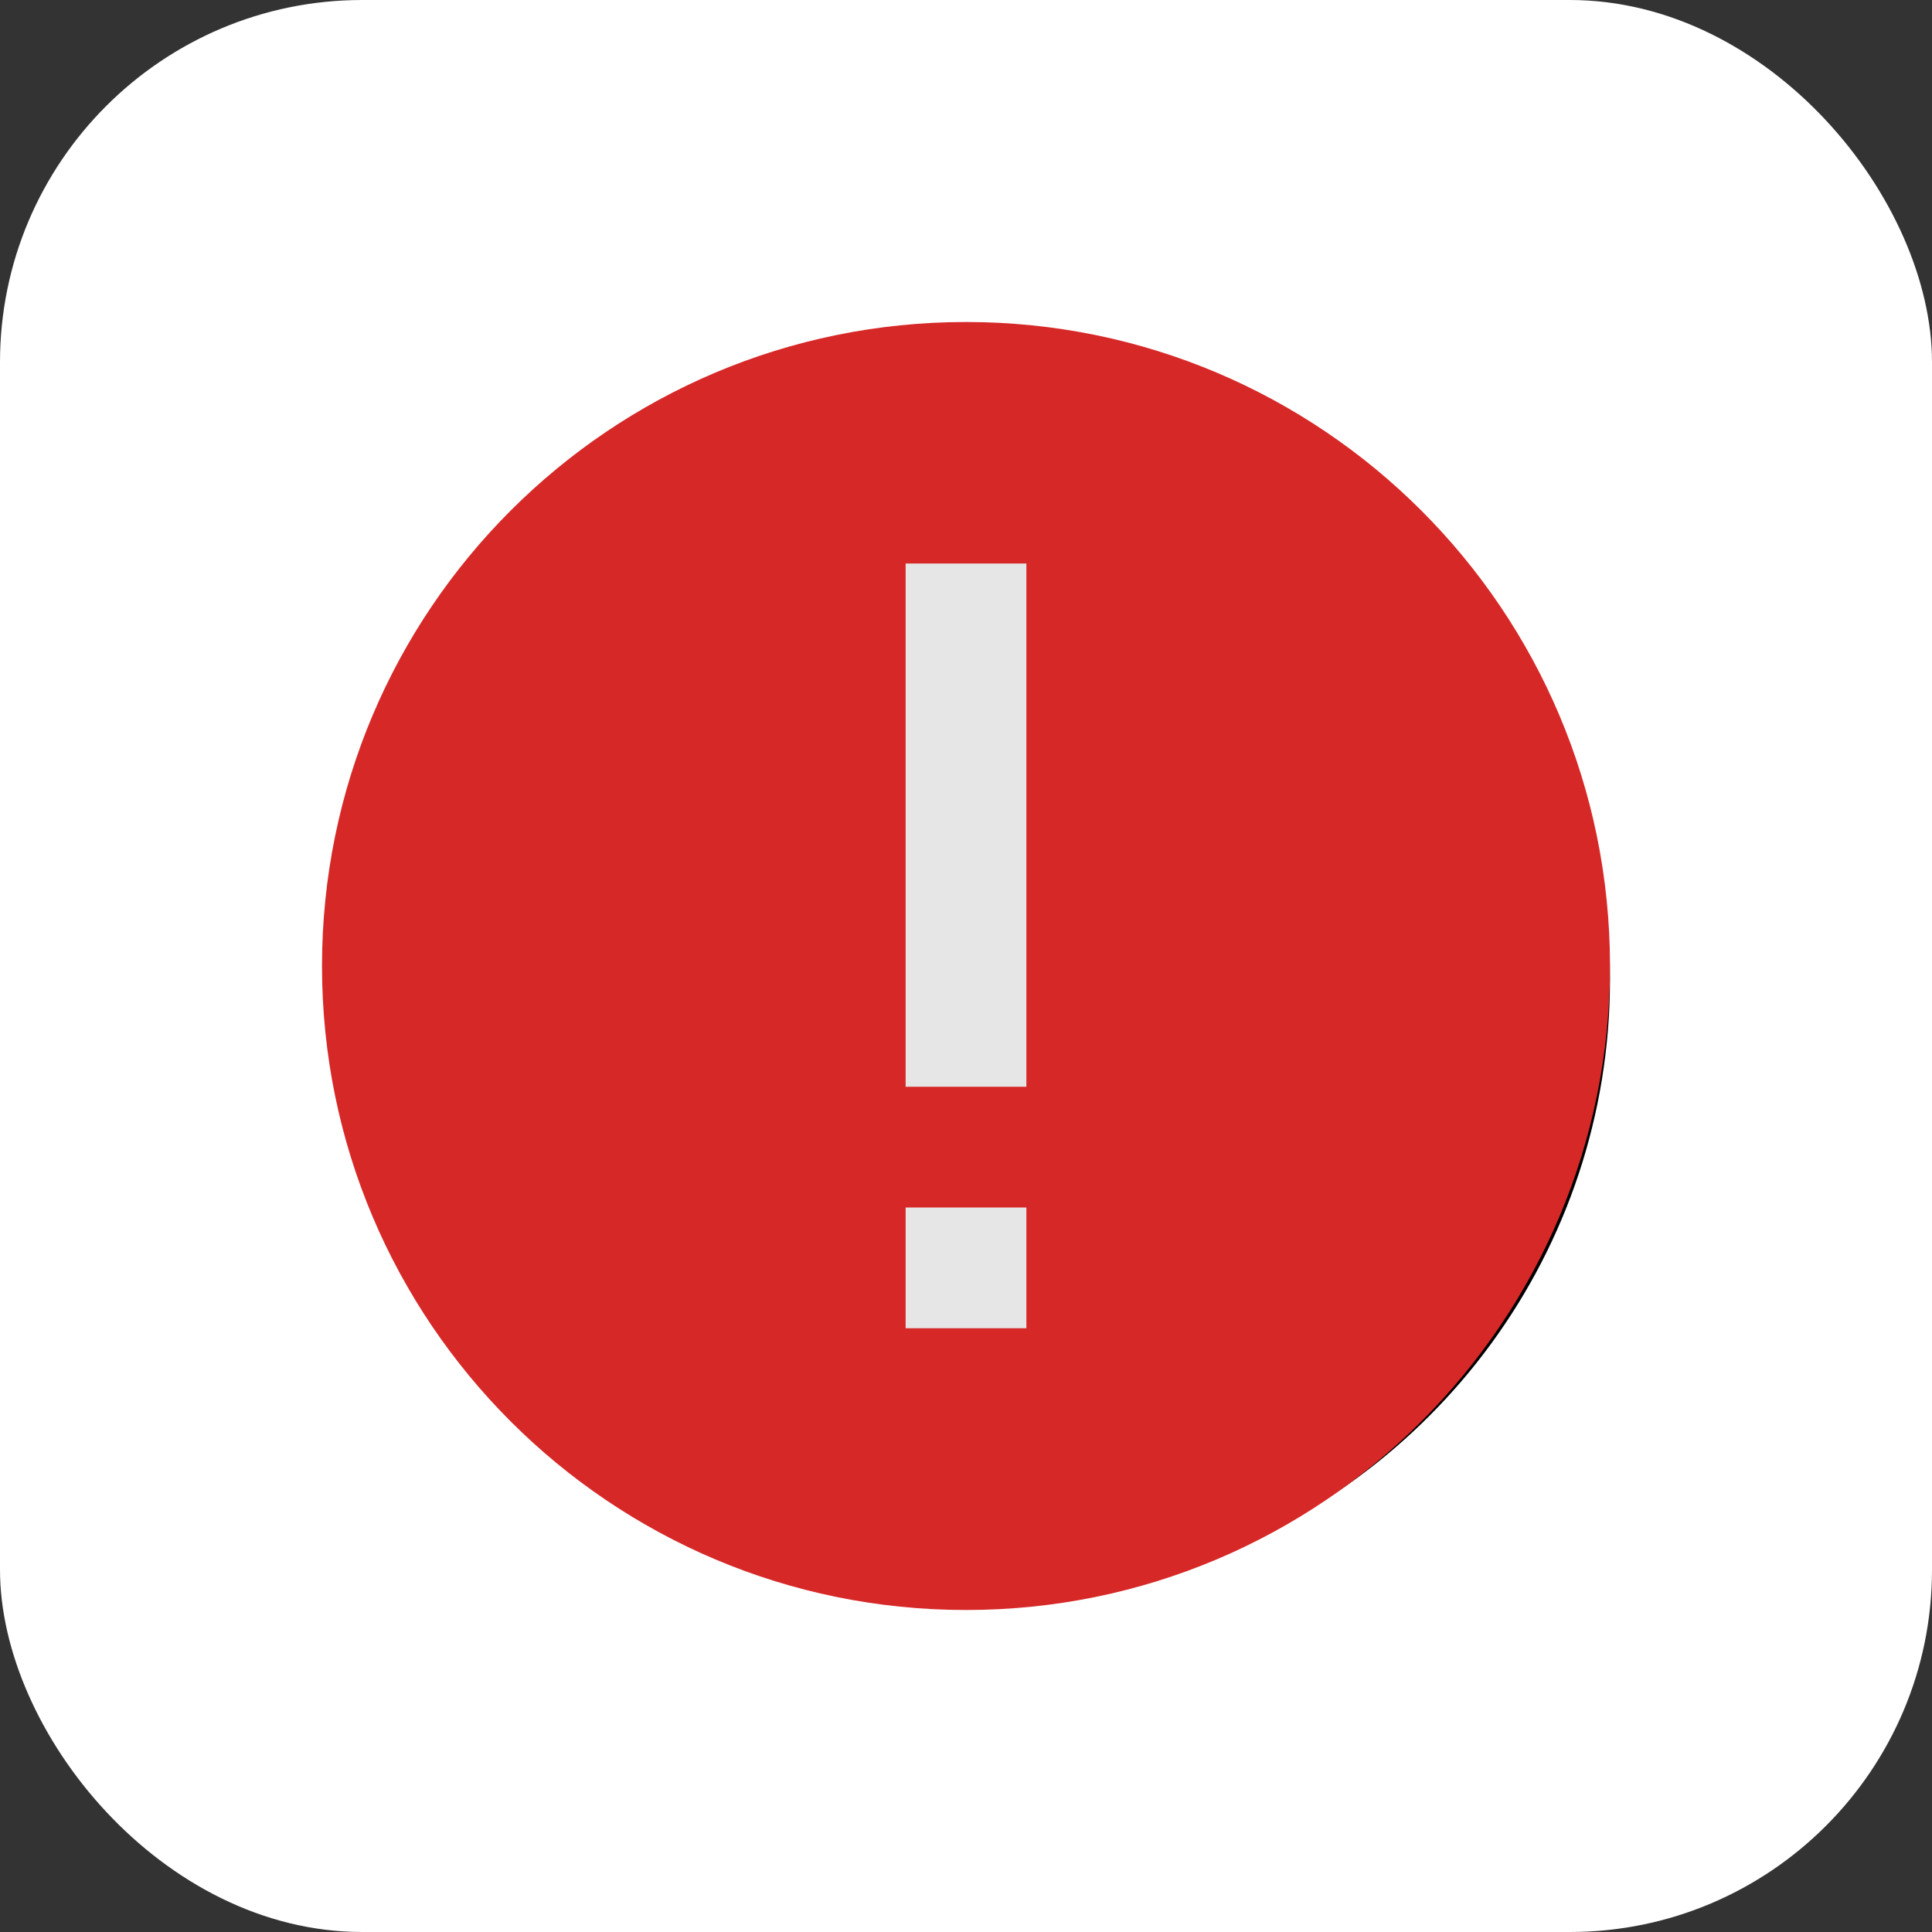 <svg width="48" height="48" viewBox="0 0 48 48" fill="none" xmlns="http://www.w3.org/2000/svg">
<rect x="0" y="0" width="48" height="48" fill="#333333" stroke="none"/>
<rect width="48" height="48" rx="9" fill="white"/>
<g clip-path="url(#clip0_8411_6)">
<path d="M24.667 9C16.195 9 9.334 15.861 9.334 24.333C9.334 31.119 13.723 36.849 19.817 38.88C20.584 39.015 20.871 38.555 20.871 38.152C20.871 37.788 20.852 36.581 20.852 35.296C17 36.005 16.004 34.357 15.697 33.496C15.524 33.055 14.777 31.693 14.124 31.329C13.588 31.041 12.822 30.332 14.105 30.313C15.313 30.295 16.176 31.425 16.464 31.885C17.844 34.205 20.048 33.552 20.93 33.149C21.063 32.153 21.465 31.483 21.907 31.099C18.495 30.716 14.931 29.393 14.931 23.528C14.931 21.861 15.524 20.481 16.502 19.408C16.348 19.024 15.812 17.452 16.655 15.344C16.655 15.344 17.939 14.941 20.872 16.916C22.099 16.571 23.401 16.399 24.706 16.399C26.008 16.399 27.312 16.572 28.539 16.916C31.472 14.923 32.755 15.344 32.755 15.344C33.599 17.452 33.062 19.024 32.908 19.408C33.886 20.481 34.48 21.841 34.48 23.528C34.48 29.412 30.896 30.715 27.484 31.099C28.04 31.579 28.519 32.499 28.519 33.936C28.519 35.987 28.5 37.635 28.5 38.152C28.5 38.555 28.788 39.035 29.553 38.881C35.612 36.849 40 31.099 40 24.333C40 15.861 33.139 9 24.667 9Z" fill="black"/>
<g clip-path="url(#clip1_8411_6)">
<path d="M24 40C32.837 40 40 32.837 40 24C40 15.163 32.837 8 24 8C15.163 8 8 15.163 8 24C8 32.837 15.163 40 24 40Z" fill="#D72828"/>
<path d="M22.5 33H25.5V30H22.5V33ZM22.5 14V27H25.5V14H22.5Z" fill="#E6E6E6"/>
</g>
</g>
<defs>
<clipPath id="clip0_8411_6">
<rect width="32" height="32" fill="white" transform="translate(8 8)"/>
</clipPath>
<clipPath id="clip1_8411_6">
<rect width="32" height="32" fill="white" transform="translate(8 8)"/>
</clipPath>
</defs>
</svg>
